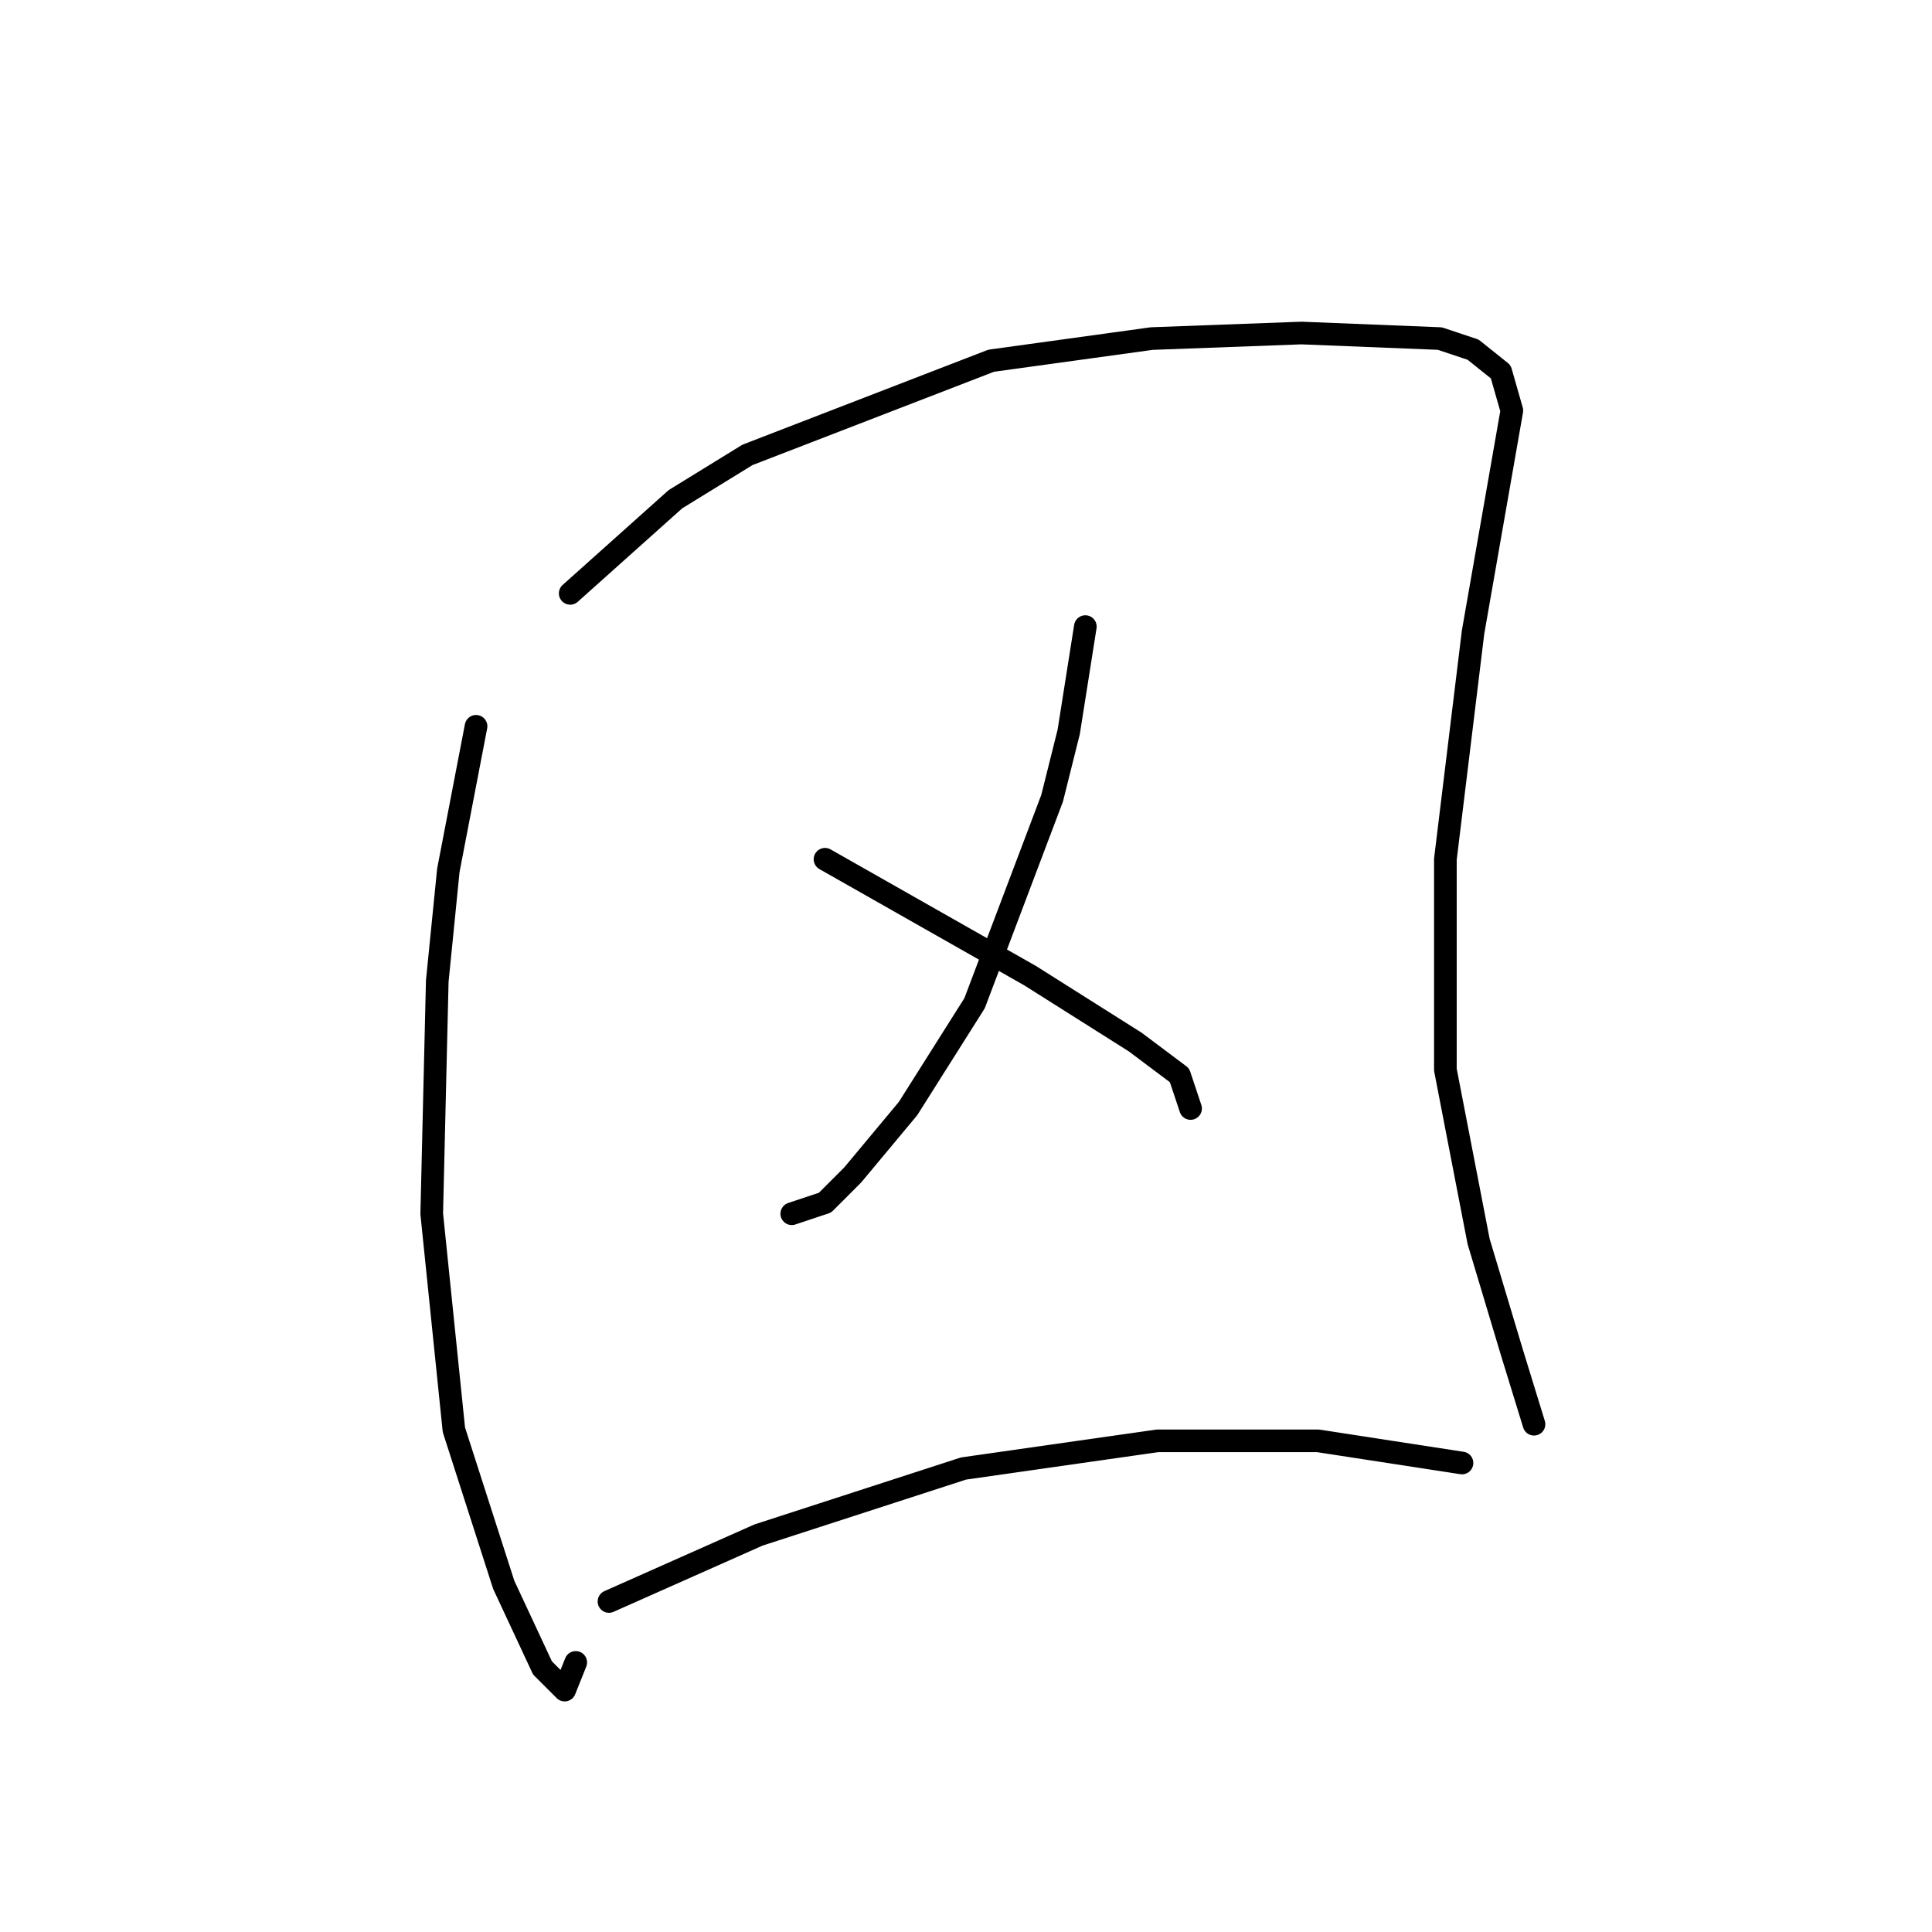 <?xml version="1.0" standalone="no"?>
    <svg width="256" height="256" xmlns="http://www.w3.org/2000/svg" version="1.1">
    <polyline stroke="black" stroke-width="3" stroke-linecap="round" fill="transparent" stroke-linejoin="round" points="63.078 96.239 59.408 115.322 57.94 130.001 57.206 160.827 60.142 189.451 66.748 210.001 71.885 221.011 74.821 223.946 76.289 220.277 76.289 220.277 " />
        <polyline stroke="black" stroke-width="3" stroke-linecap="round" fill="transparent" stroke-linejoin="round" points="75.555 78.624 89.5 66.147 99.042 60.275 131.335 47.798 152.62 44.862 172.437 44.128 190.786 44.862 195.189 46.33 198.859 49.266 200.327 54.404 195.189 83.762 191.52 113.854 191.52 141.744 195.923 164.496 200.327 179.175 203.263 188.717 203.263 188.717 " />
        <polyline stroke="black" stroke-width="3" stroke-linecap="round" fill="transparent" stroke-linejoin="round" points="143.813 83.028 141.611 96.973 139.409 105.78 129.134 132.936 120.326 146.881 112.987 155.689 109.317 159.359 104.913 160.827 104.913 160.827 " />
        <polyline stroke="black" stroke-width="3" stroke-linecap="round" fill="transparent" stroke-linejoin="round" points="109.317 113.854 136.473 129.267 150.418 138.074 156.29 142.478 157.758 146.881 157.758 146.881 " />
        <polyline stroke="black" stroke-width="3" stroke-linecap="round" fill="transparent" stroke-linejoin="round" points="80.693 212.203 100.51 203.396 127.666 194.588 153.354 190.919 174.639 190.919 193.721 193.854 193.721 193.854 " />
        </svg>